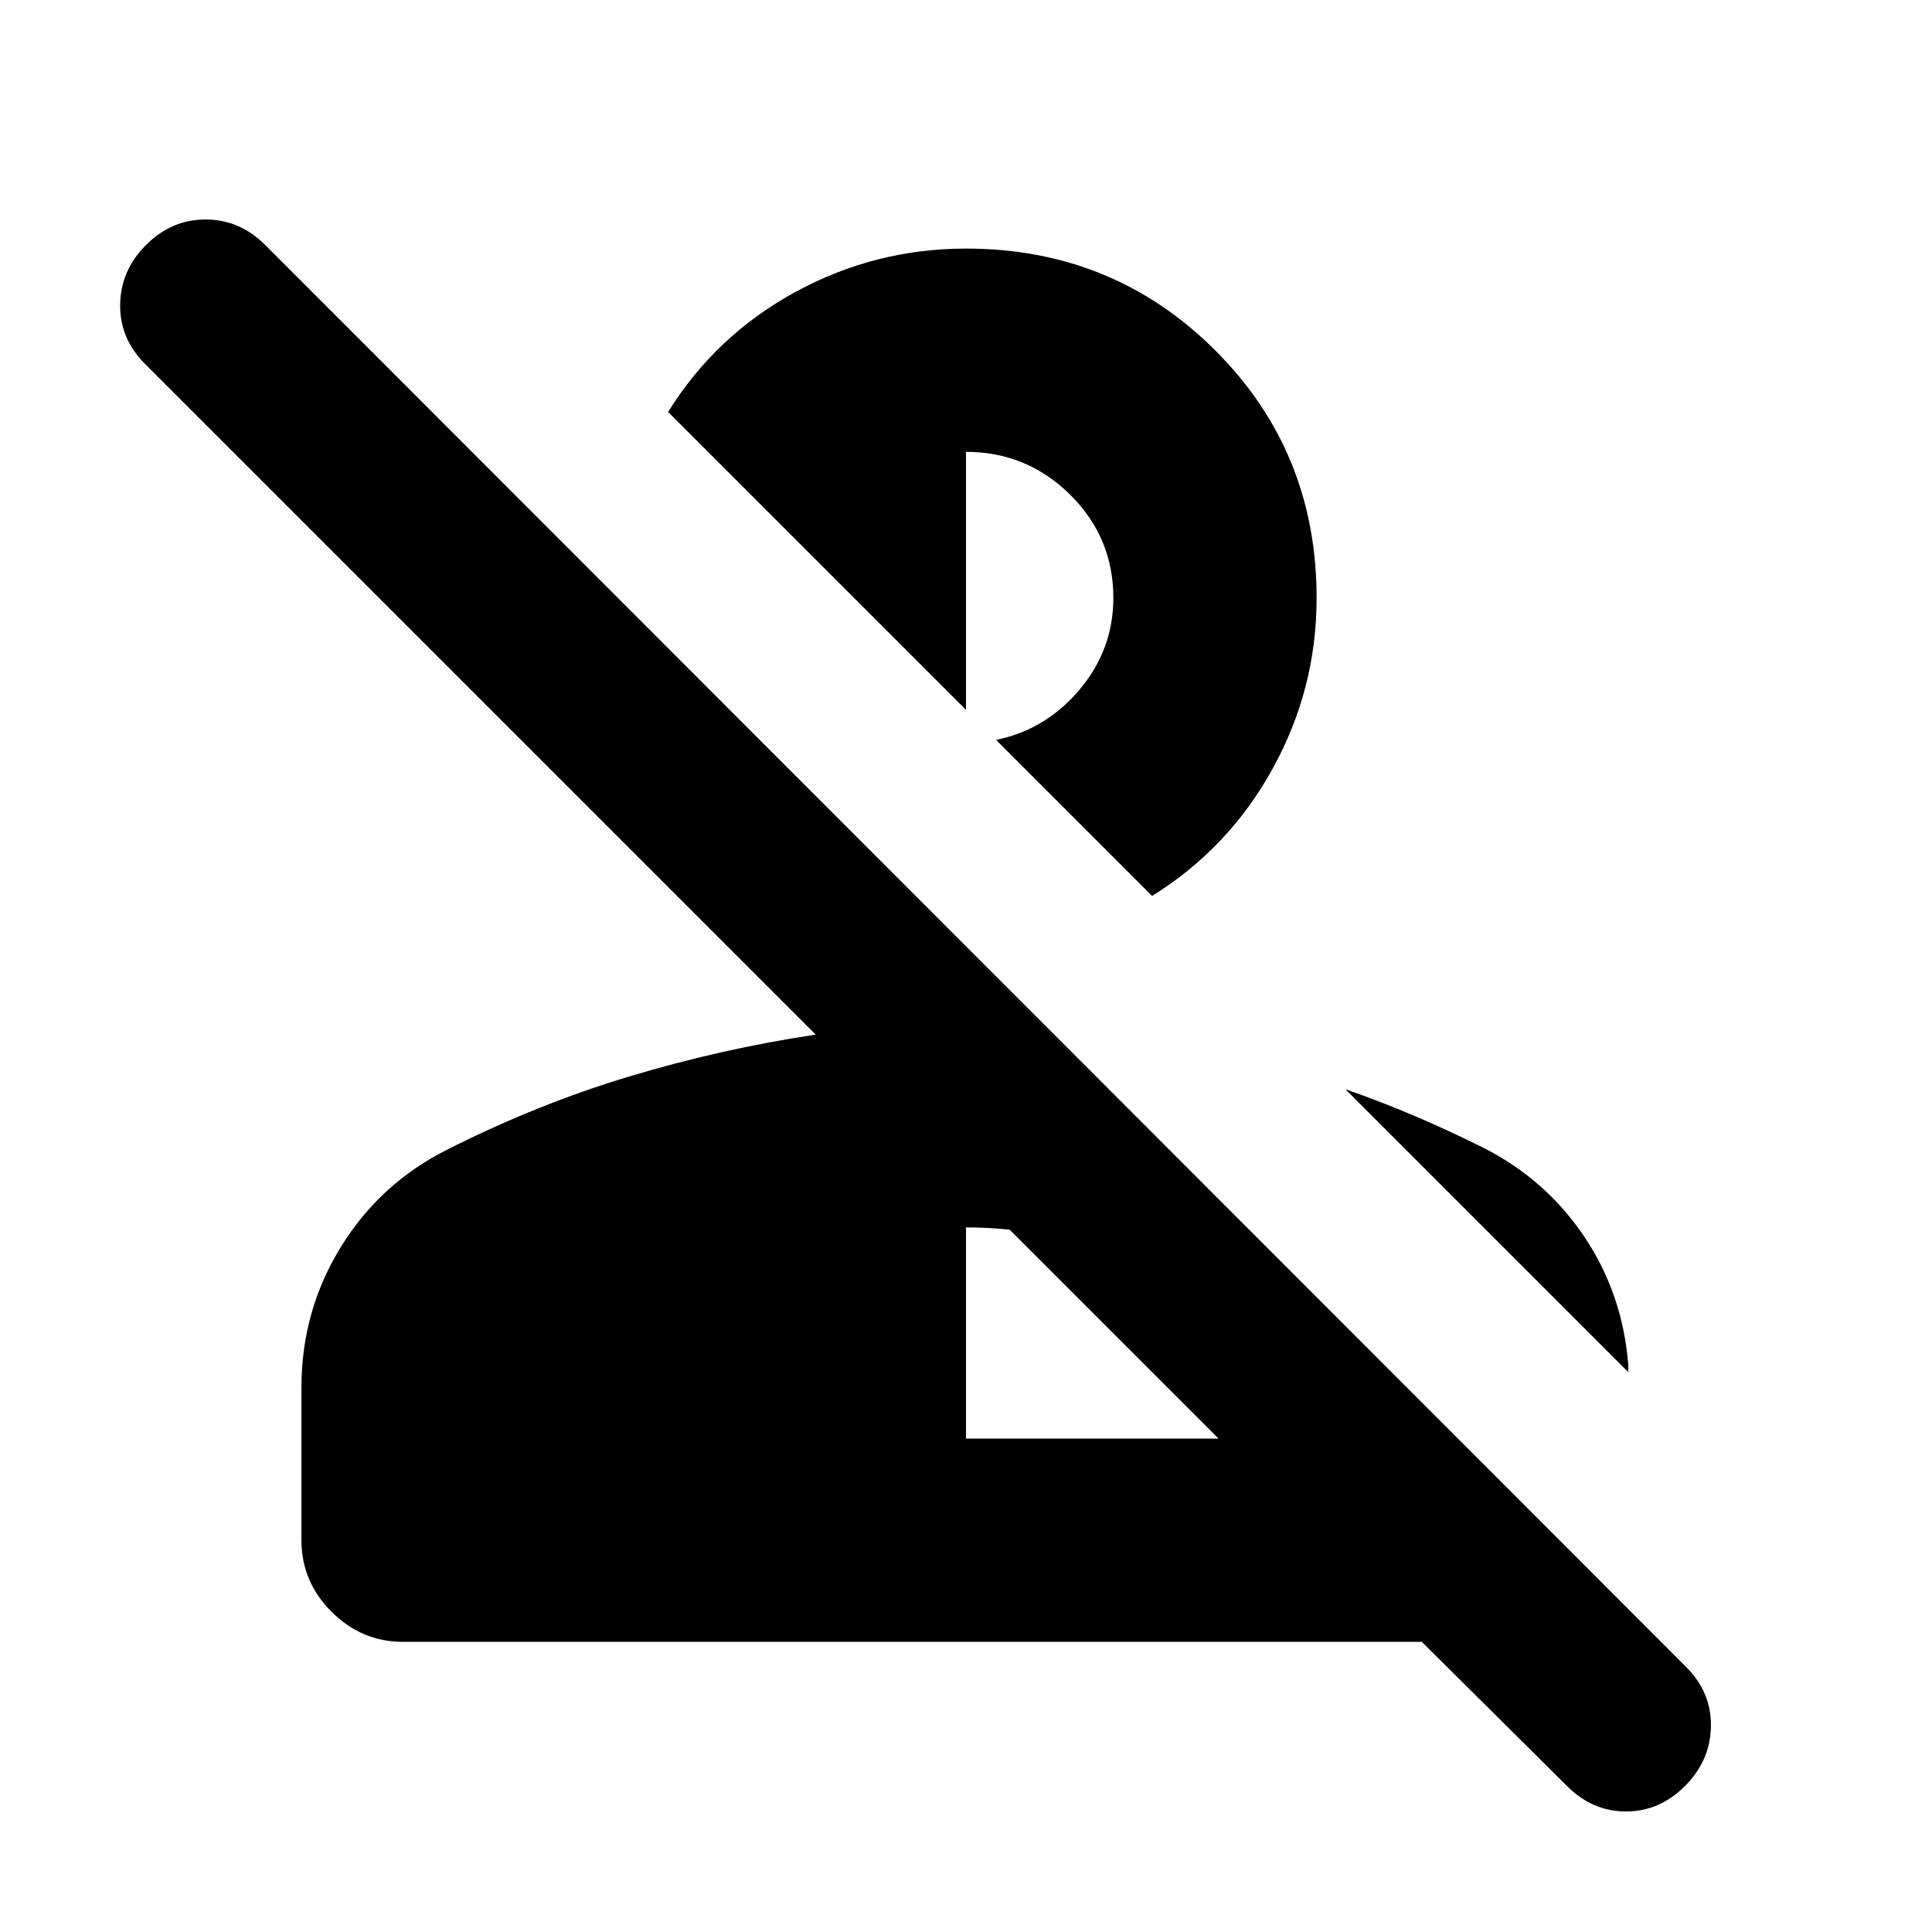 <svg xmlns="http://www.w3.org/2000/svg" height="24" viewBox="0 96 960 960" width="24"><path d="m778.653 983.479-72.152-71.651H200.282q-20.587 0-35.544-14.957-14.956-14.957-14.956-35.544v-75.848q0-38.088 19.576-69.859 19.576-31.772 53.163-48.533 44.435-22.435 90.12-36.185 45.685-13.75 92.685-20.815l-333.24-333.24q-12.63-12.631-12.38-29.576.25-16.946 12.88-29.577 12.63-12.63 29.576-12.63 16.946 0 29.576 12.63l706.068 706.568q12.63 12.63 12.347 29.608-.282 16.979-12.913 29.609-12.63 12.631-29.293 12.631-16.663 0-29.294-12.631ZM480 810.826h125.5L501.696 707.023q-5.391-.566-10.848-.848-5.457-.283-10.848-.283v104.934Zm257.479-144.305q30.761 15.696 49.804 44.077 19.044 28.38 21.805 63.706v3.5L668.501 637.217q18.434 6.435 35.271 13.652 16.837 7.218 33.707 15.652Zm-165-125.326-77.545-77.545q24.696-5.043 41.489-24.978 16.794-19.934 16.794-45.5 0-30.173-21.522-51.412-21.521-21.239-51.695-21.239v128.195L331.977 300.694q23.696-38.087 63.283-59.631 39.588-21.544 84.74-21.544 72.979 0 123.599 50.338 50.619 50.337 50.619 123.315 0 45.153-21.826 84.74-21.826 39.587-59.913 63.283Z"/></svg>